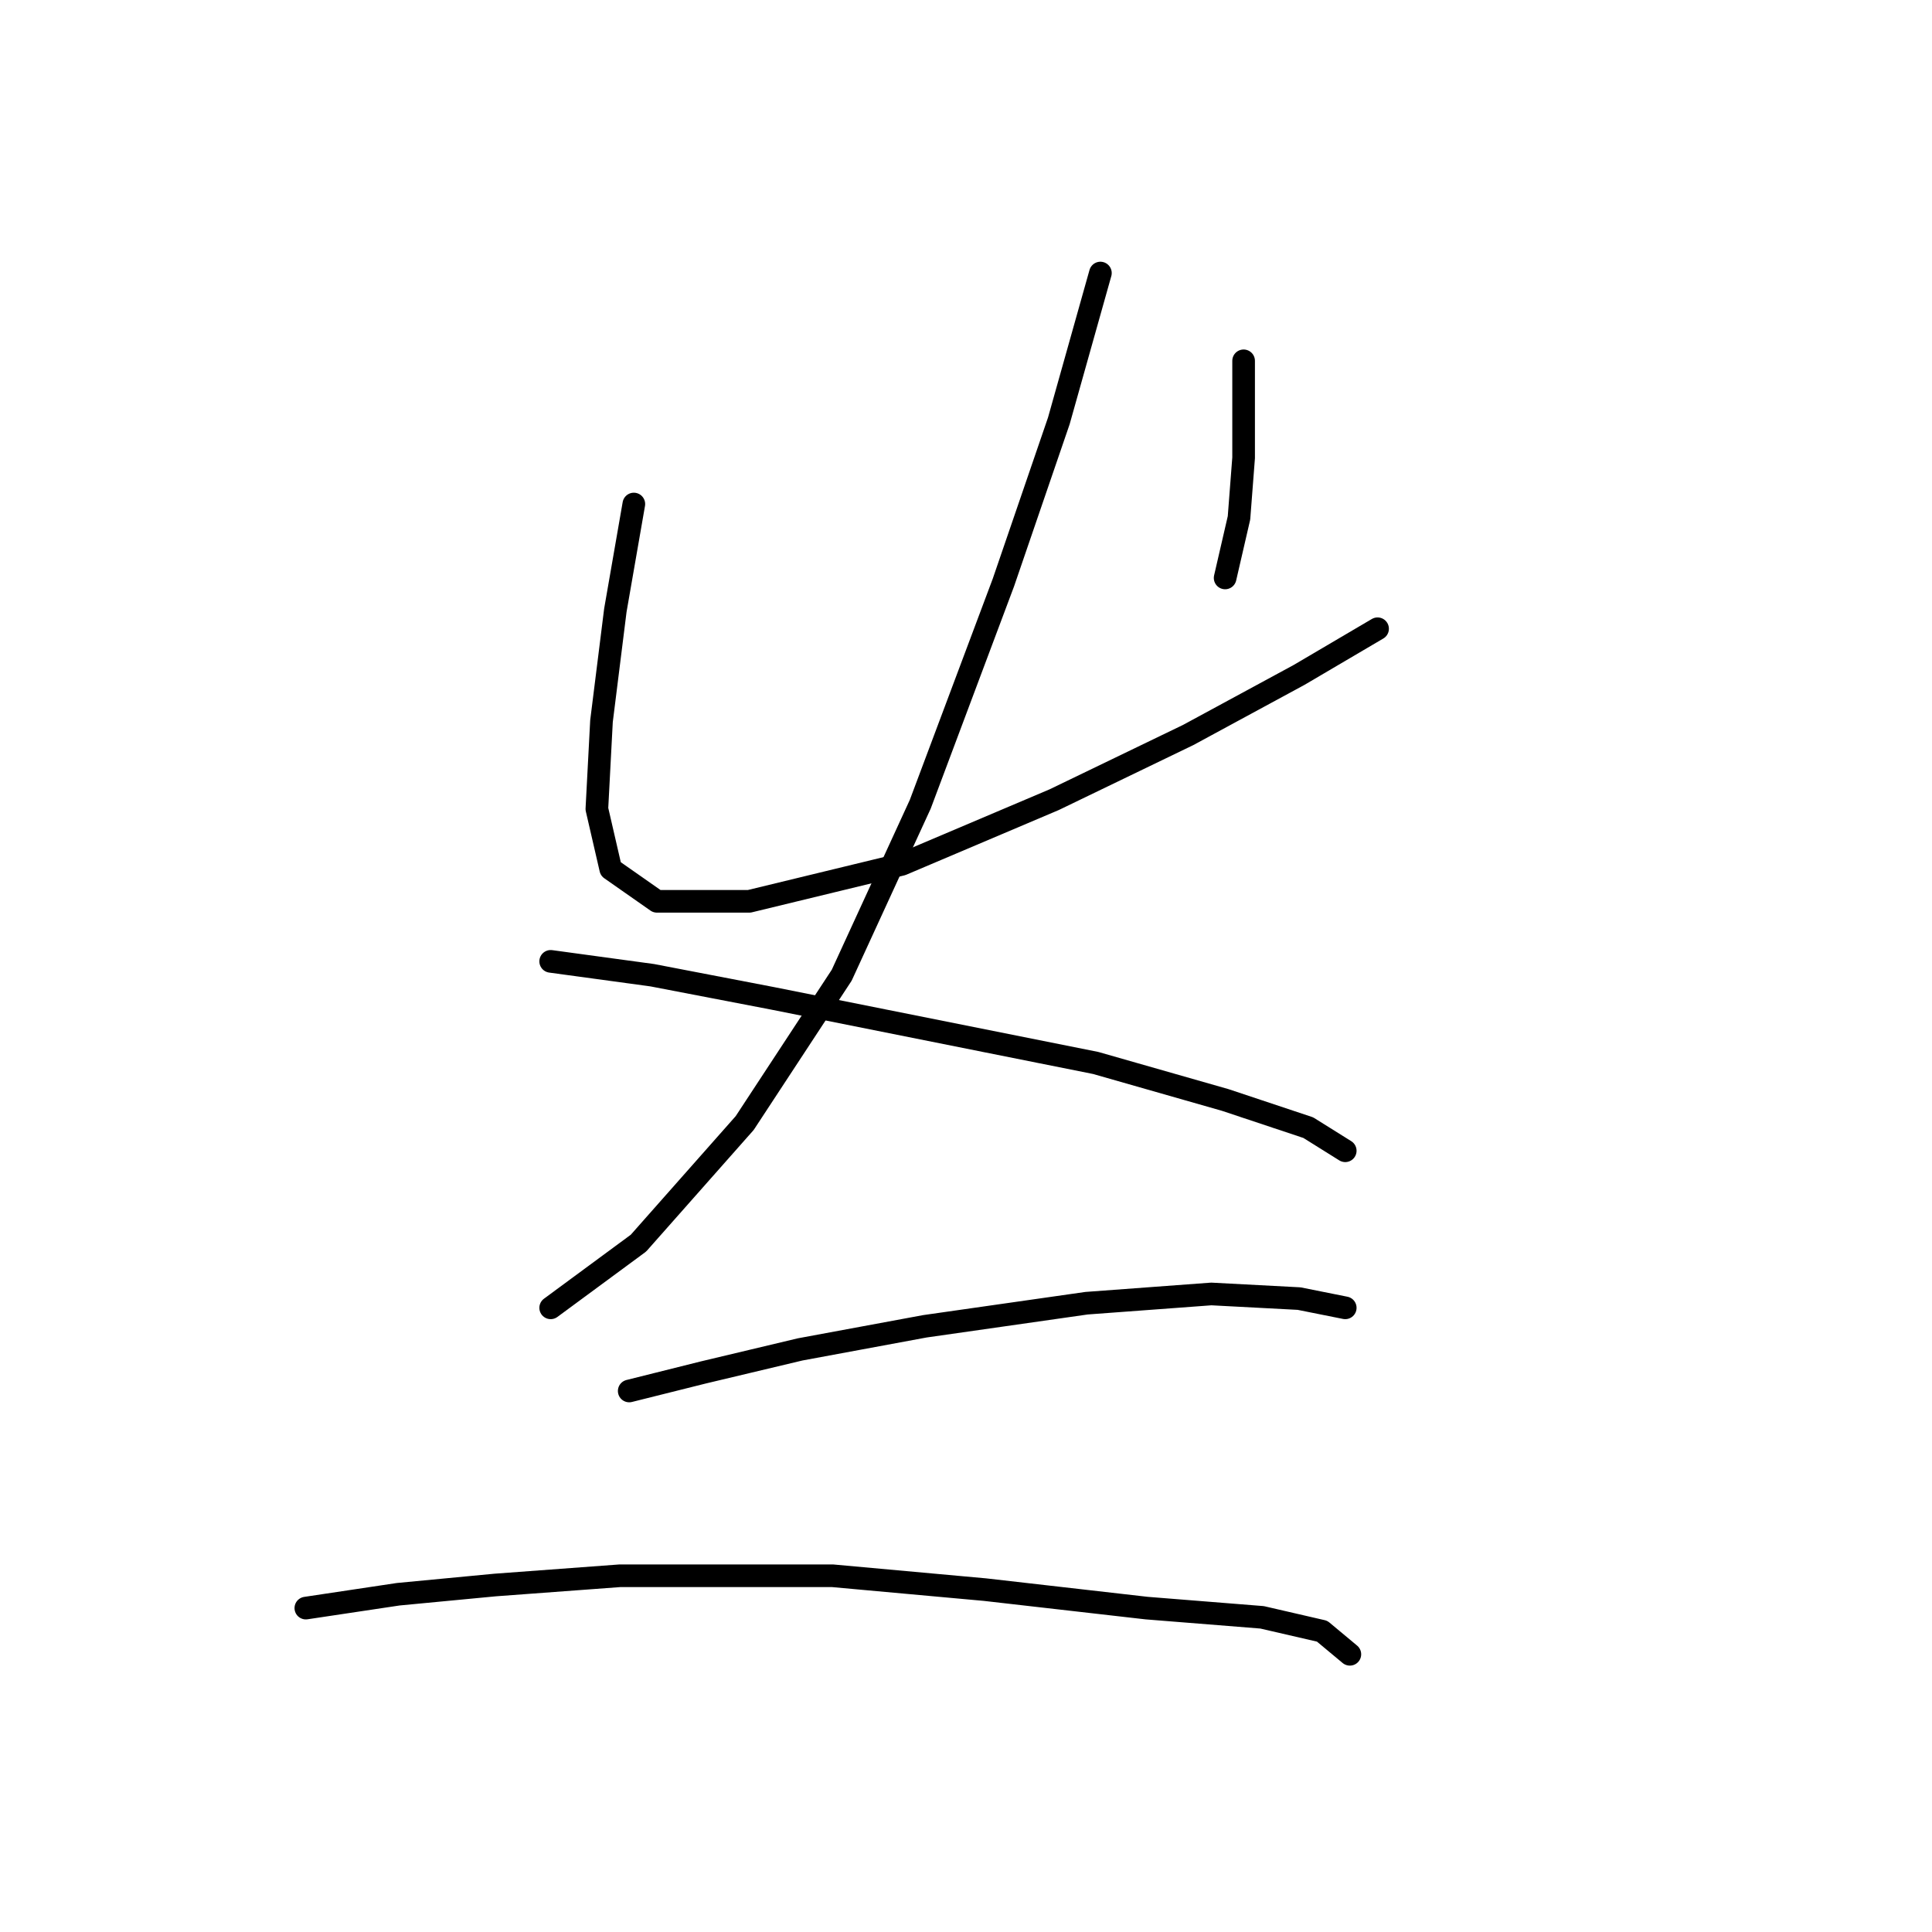 <?xml version="1.0" standalone="no"?>
    <svg width="256" height="256" xmlns="http://www.w3.org/2000/svg" version="1.1">
    <polyline stroke="black" stroke-width="3" stroke-linecap="round" fill="transparent" stroke-linejoin="round" points="83.986 66.786 81.537 80.865 79.701 95.555 79.089 107.186 80.925 115.143 87.046 119.428 99.289 119.428 119.488 114.531 139.688 105.961 157.439 97.392 172.13 89.434 182.536 83.313 182.536 83.313 " />
        <polyline stroke="black" stroke-width="3" stroke-linecap="round" fill="transparent" stroke-linejoin="round" points="164.785 47.811 164.785 60.665 164.173 68.622 162.336 76.58 162.336 76.58 " />
        <polyline stroke="black" stroke-width="3" stroke-linecap="round" fill="transparent" stroke-linejoin="round" points="145.809 36.18 140.3 55.768 132.955 77.192 121.937 106.573 111.531 129.222 98.677 148.809 84.598 164.724 72.968 173.294 72.968 173.294 " />
        <polyline stroke="black" stroke-width="3" stroke-linecap="round" fill="transparent" stroke-linejoin="round" points="72.968 127.385 86.434 129.222 102.349 132.282 145.197 140.852 162.336 145.749 173.354 149.421 178.251 152.482 178.251 152.482 " />
        <polyline stroke="black" stroke-width="3" stroke-linecap="round" fill="transparent" stroke-linejoin="round" points="83.374 184.312 93.168 181.863 106.022 178.803 122.549 175.742 143.973 172.682 160.5 171.457 172.13 172.07 178.251 173.294 178.251 173.294 " />
        <polyline stroke="black" stroke-width="3" stroke-linecap="round" fill="transparent" stroke-linejoin="round" points="40.526 213.081 52.768 211.245 65.622 210.021 82.149 208.796 110.307 208.796 130.506 210.633 151.93 213.081 167.233 214.305 175.191 216.142 178.863 219.202 178.863 219.202 " />
        </svg>